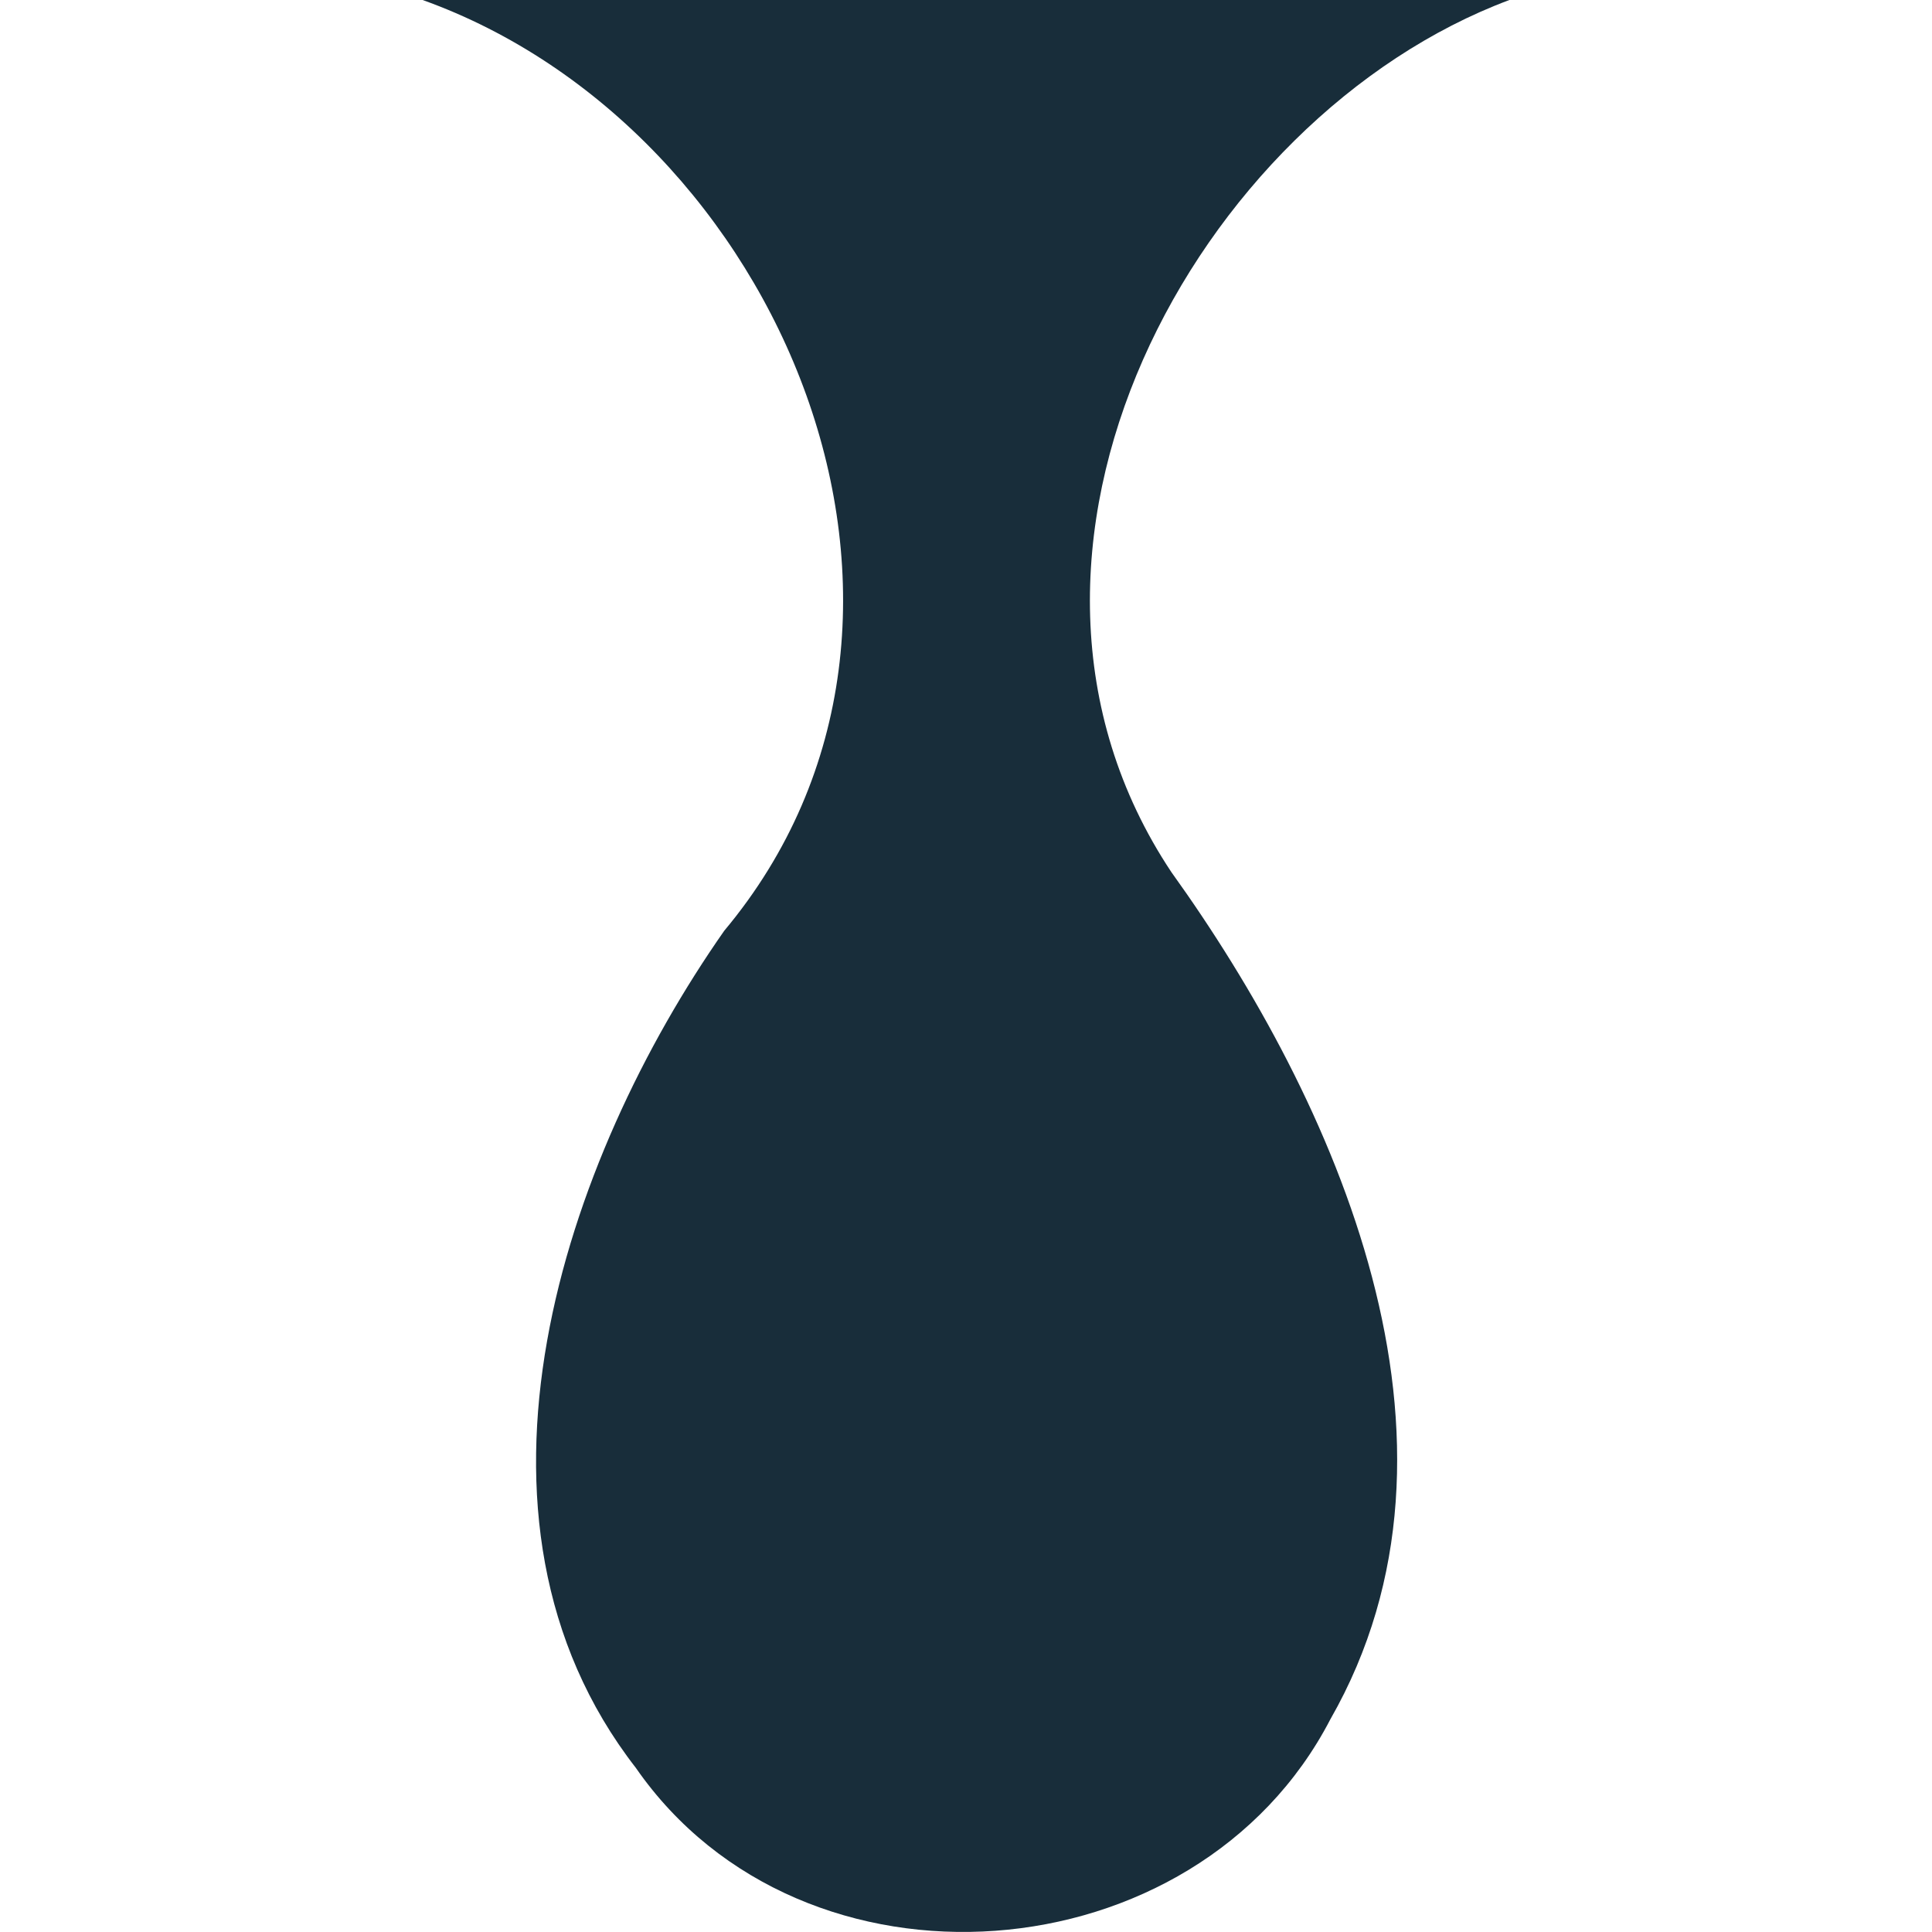 <?xml version="1.0" encoding="UTF-8" standalone="no"?>
<!-- Created with Inkscape (http://www.inkscape.org/) -->

<svg
   xmlns:dc="http://purl.org/dc/elements/1.1/"
   xmlns:cc="http://creativecommons.org/ns#"
   xmlns:rdf="http://www.w3.org/1999/02/22-rdf-syntax-ns#"
   xmlns:svg="http://www.w3.org/2000/svg"
   xmlns="http://www.w3.org/2000/svg"
   xmlns:sodipodi="http://sodipodi.sourceforge.net/DTD/sodipodi-0.dtd"
   xmlns:inkscape="http://www.inkscape.org/namespaces/inkscape"
   version="1.1"
   id="svg5057"
   width="32"
   height="32"
   viewBox="0 0 32 32"
   sodipodi:docname="falling.svg"
   inkscape:version="0.92.1 r15371">
  <defs
     id="defs5061" />
  <sodipodi:namedview
     pagecolor="#ffffff"
     bordercolor="#666666"
     borderopacity="1"
     objecttolerance="10"
     gridtolerance="10"
     guidetolerance="10"
     inkscape:pageopacity="0"
     inkscape:pageshadow="2"
     inkscape:window-width="1366"
     inkscape:window-height="768"
     id="namedview5059"
     showgrid="false"
     inkscape:pagecheckerboard="true"
     inkscape:zoom="9.6122328"
     inkscape:cx="15.006426"
     inkscape:cy="12.913358"
     inkscape:window-x="0"
     inkscape:window-y="-16"
     inkscape:window-maximized="1"
     inkscape:current-layer="layer1" />
  <g
     inkscape:groupmode="layer"
     id="layer1"
     inkscape:label="drop"
     style="display:inline"
     transform="translate(0,-484)">
    <path
       style="display:inline;fill:#182d3a;fill-opacity:1;fill-rule:nonzero;stroke:none;stroke-width:0.09;stroke-miterlimit:4;stroke-dasharray:none;stroke-dashoffset:0;stroke-opacity:1"
       d="m 7,484 c 5.927,2.124 9.359,10.201 4.996,15.416 -2.648,3.781 -4.689,9.714 -1.464,13.866 2.763,3.984 9.283,3.479 11.504,-0.807 2.633,-4.605 0.081,-10.251 -2.635,-14.031 C 15.868,493.133 19.817,485.939 25,484 c -6,0 -12,0 -18,0 z"
       id="path5069"
       inkscape:connector-curvature="0" />
  </g>
</svg>
